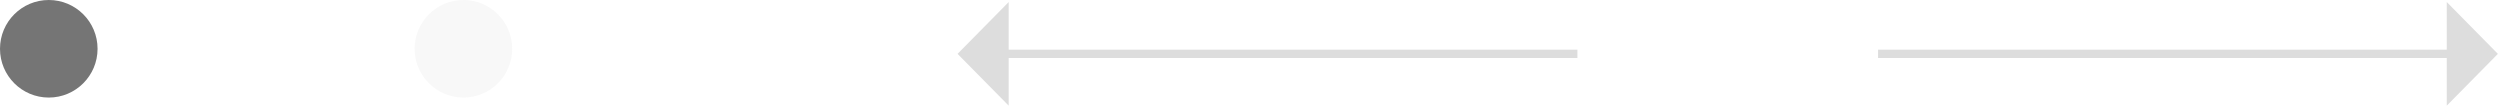 <svg width="205" height="9" viewBox="0 0 205 9" fill="none" xmlns="http://www.w3.org/2000/svg">
<circle cx="4" cy="4" r="4" fill="#757575"/>
<circle opacity="0.2" cx="38" cy="4" r="4" fill="#DDDDDD"/>
<path d="M204.347 4.416L200.977 1L200.977 4.416L200.977 7.832L204.347 4.416Z" fill="#DDDDDD"/>
<path d="M154 4.416C159.603 4.416 204.347 4.416 204.347 4.416M204.347 4.416L200.977 1L200.977 7.832L204.347 4.416Z" stroke="#DDDDDD" stroke-width="0.683"/>
<path d="M79 4.416L82.371 7.832L82.371 4.416L82.371 1L79 4.416Z" fill="#DDDDDD"/>
<path d="M129.347 4.416C123.744 4.416 79 4.416 79 4.416M79 4.416L82.371 7.832L82.371 1L79 4.416Z" stroke="#DDDDDD" stroke-width="0.683"/>
</svg>
